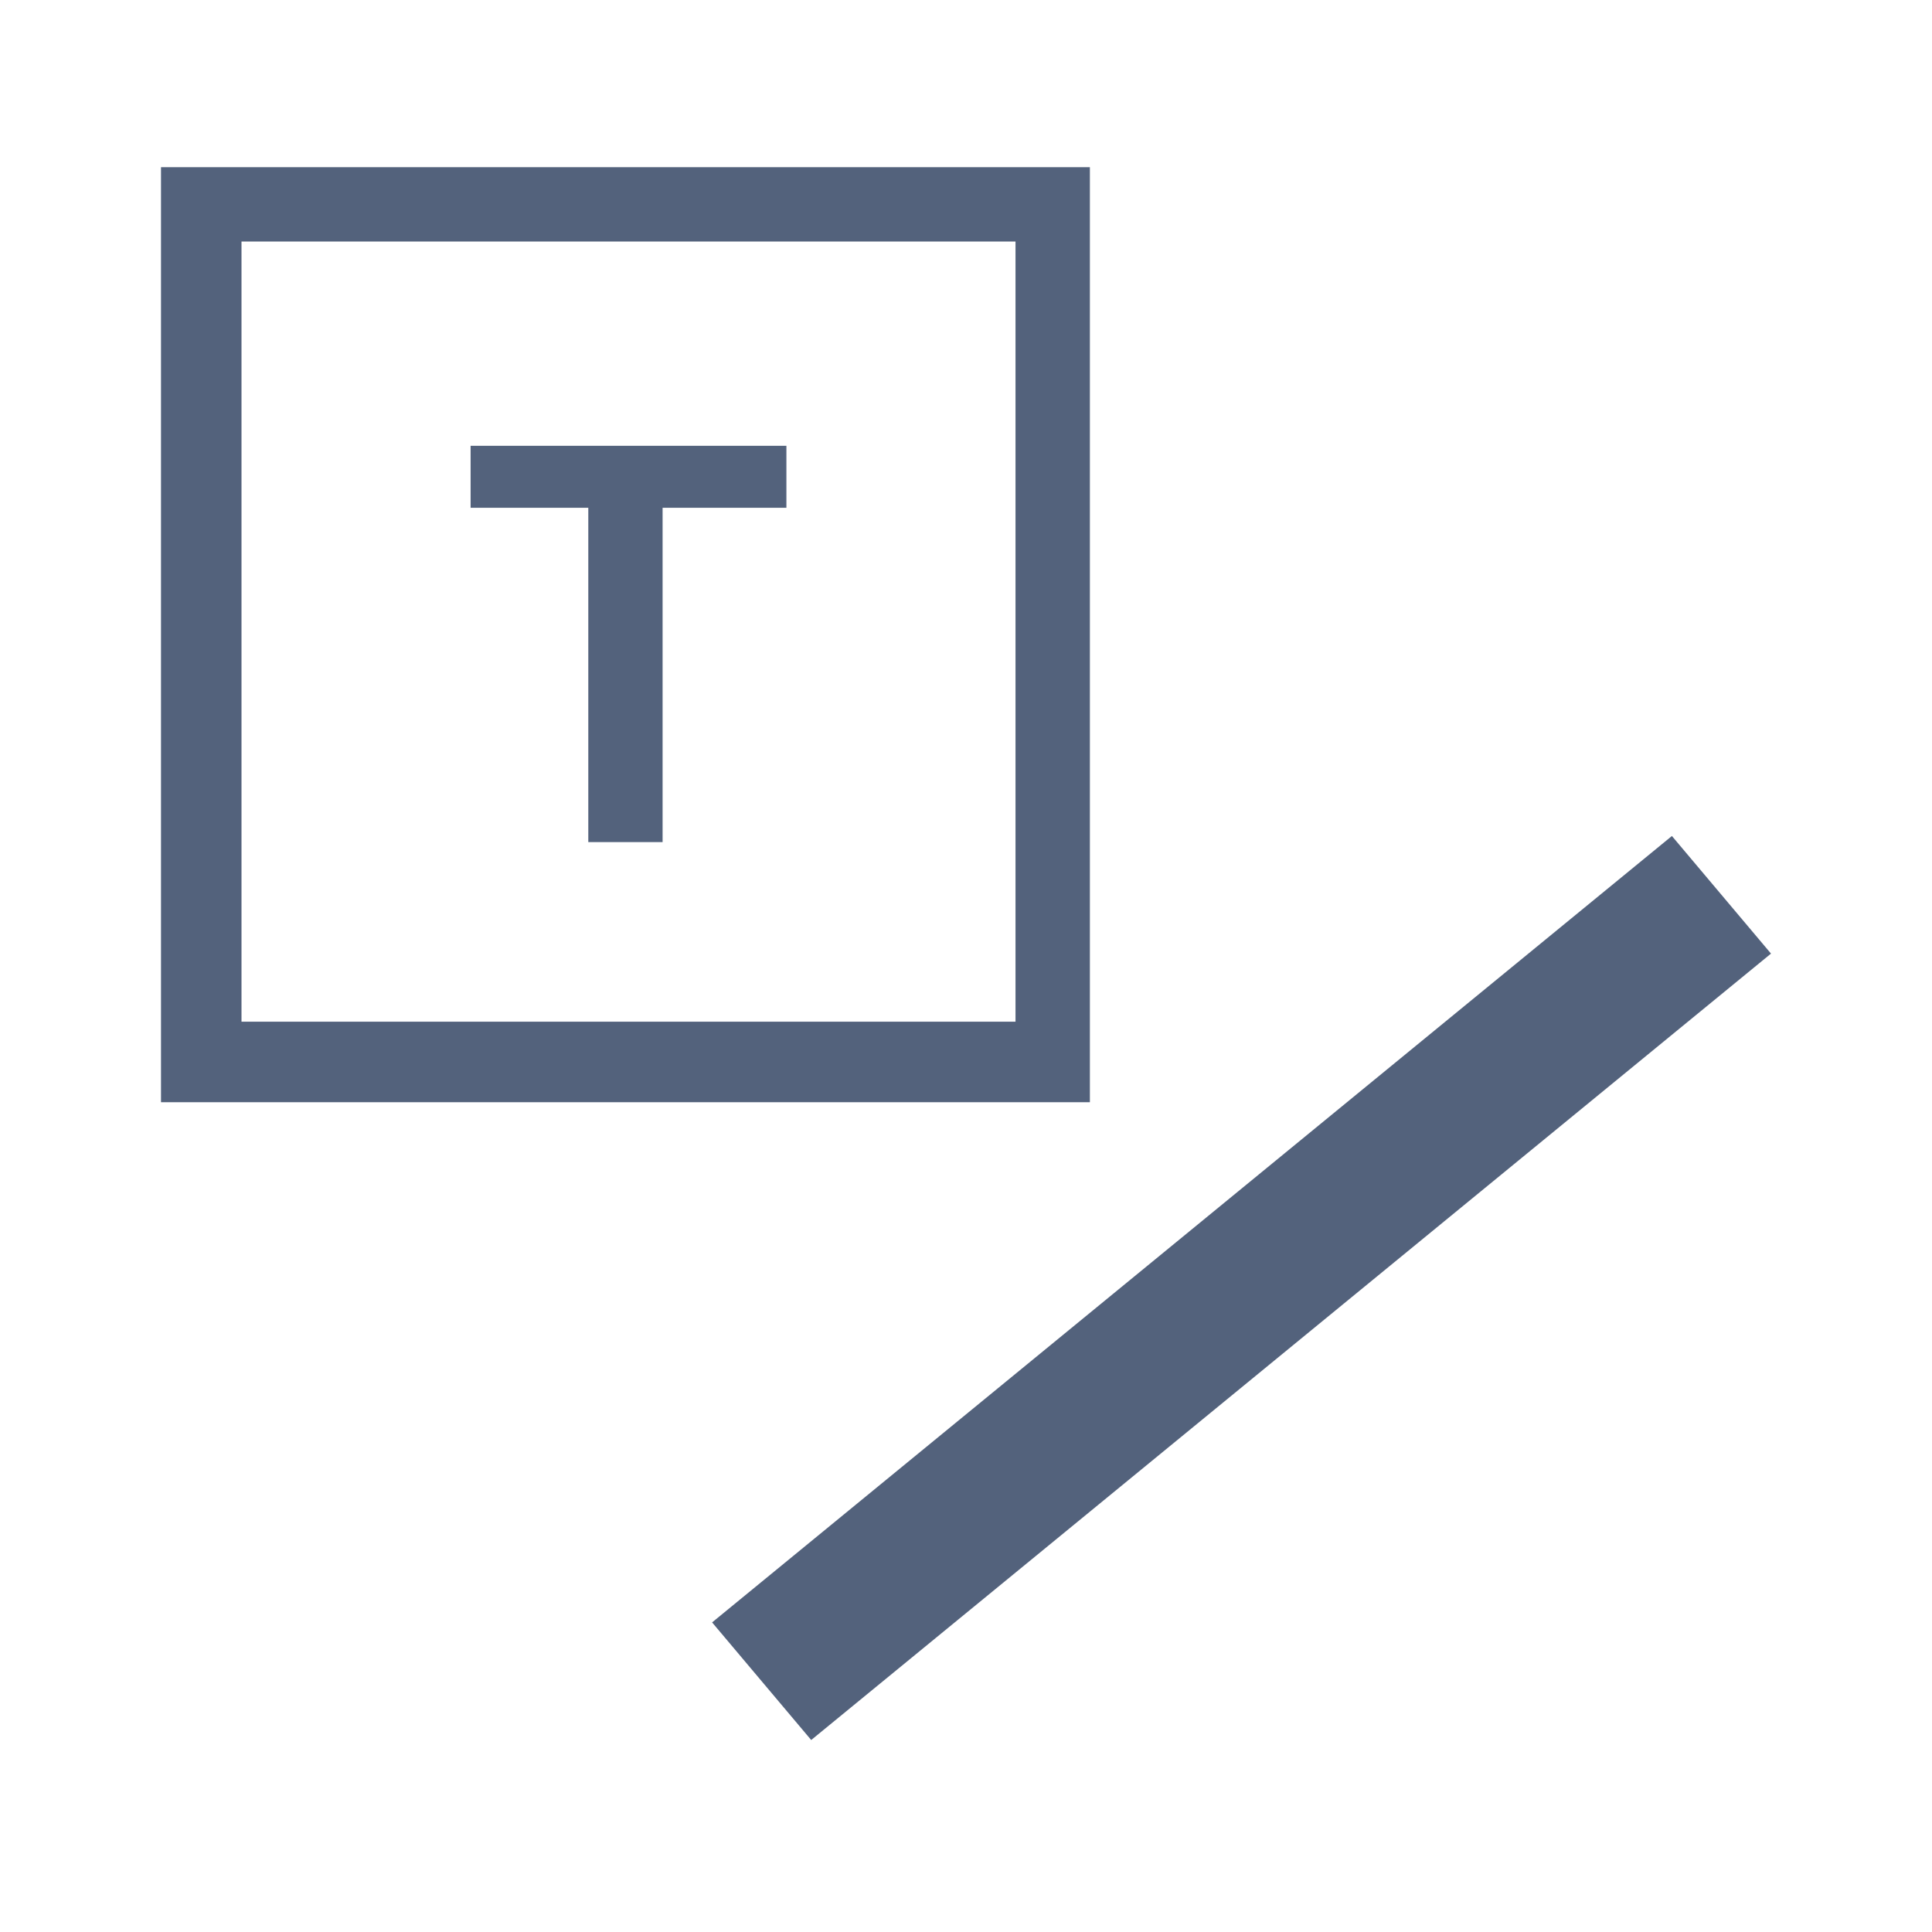 <svg
    xmlns="http://www.w3.org/2000/svg"
    viewBox="0 0 24 24"
    id="vector">
    <path
        id="path"
        d="M 2 0 L 22 0 C 22.53 0 23.039 0.211 23.414 0.586 C 23.789 0.961 24 1.47 24 2 L 24 22 C 24 22.53 23.789 23.039 23.414 23.414 C 23.039 23.789 22.53 24 22 24 L 2 24 C 1.47 24 0.961 23.789 0.586 23.414 C 0.211 23.039 0 22.53 0 22 L 0 2 C 0 1.47 0.211 0.961 0.586 0.586 C 0.961 0.211 1.47 0 2 0 Z"
        fill="#ebeff3"
        fill-opacity="0"

        stroke-opacity="0"
        stroke-width="1"
        fill-rule="evenodd"/>
    <path
        id="path_1"
        d="M 9.769 6.308 L 8.231 6.308 L 8.231 10.461 L 7.308 10.461 L 7.308 6.308 L 5.846 6.308 L 5.846 5.538 L 9.769 5.538 L 9.769 6.308 L 9.769 6.308 Z M 2 13.692 L 2 2.077 L 13.539 2.077 L 13.539 13.692 L 2 13.692 Z M 3 12.692 L 12.615 12.692 L 12.615 3 L 3 3 L 3 12.692 Z M 8.846 20.154 L 20.769 10.385 L 22 11.846 L 10.077 21.615 L 8.846 20.154 Z"
        fill="#53627c"

        stroke-width="1"/>
</svg>
